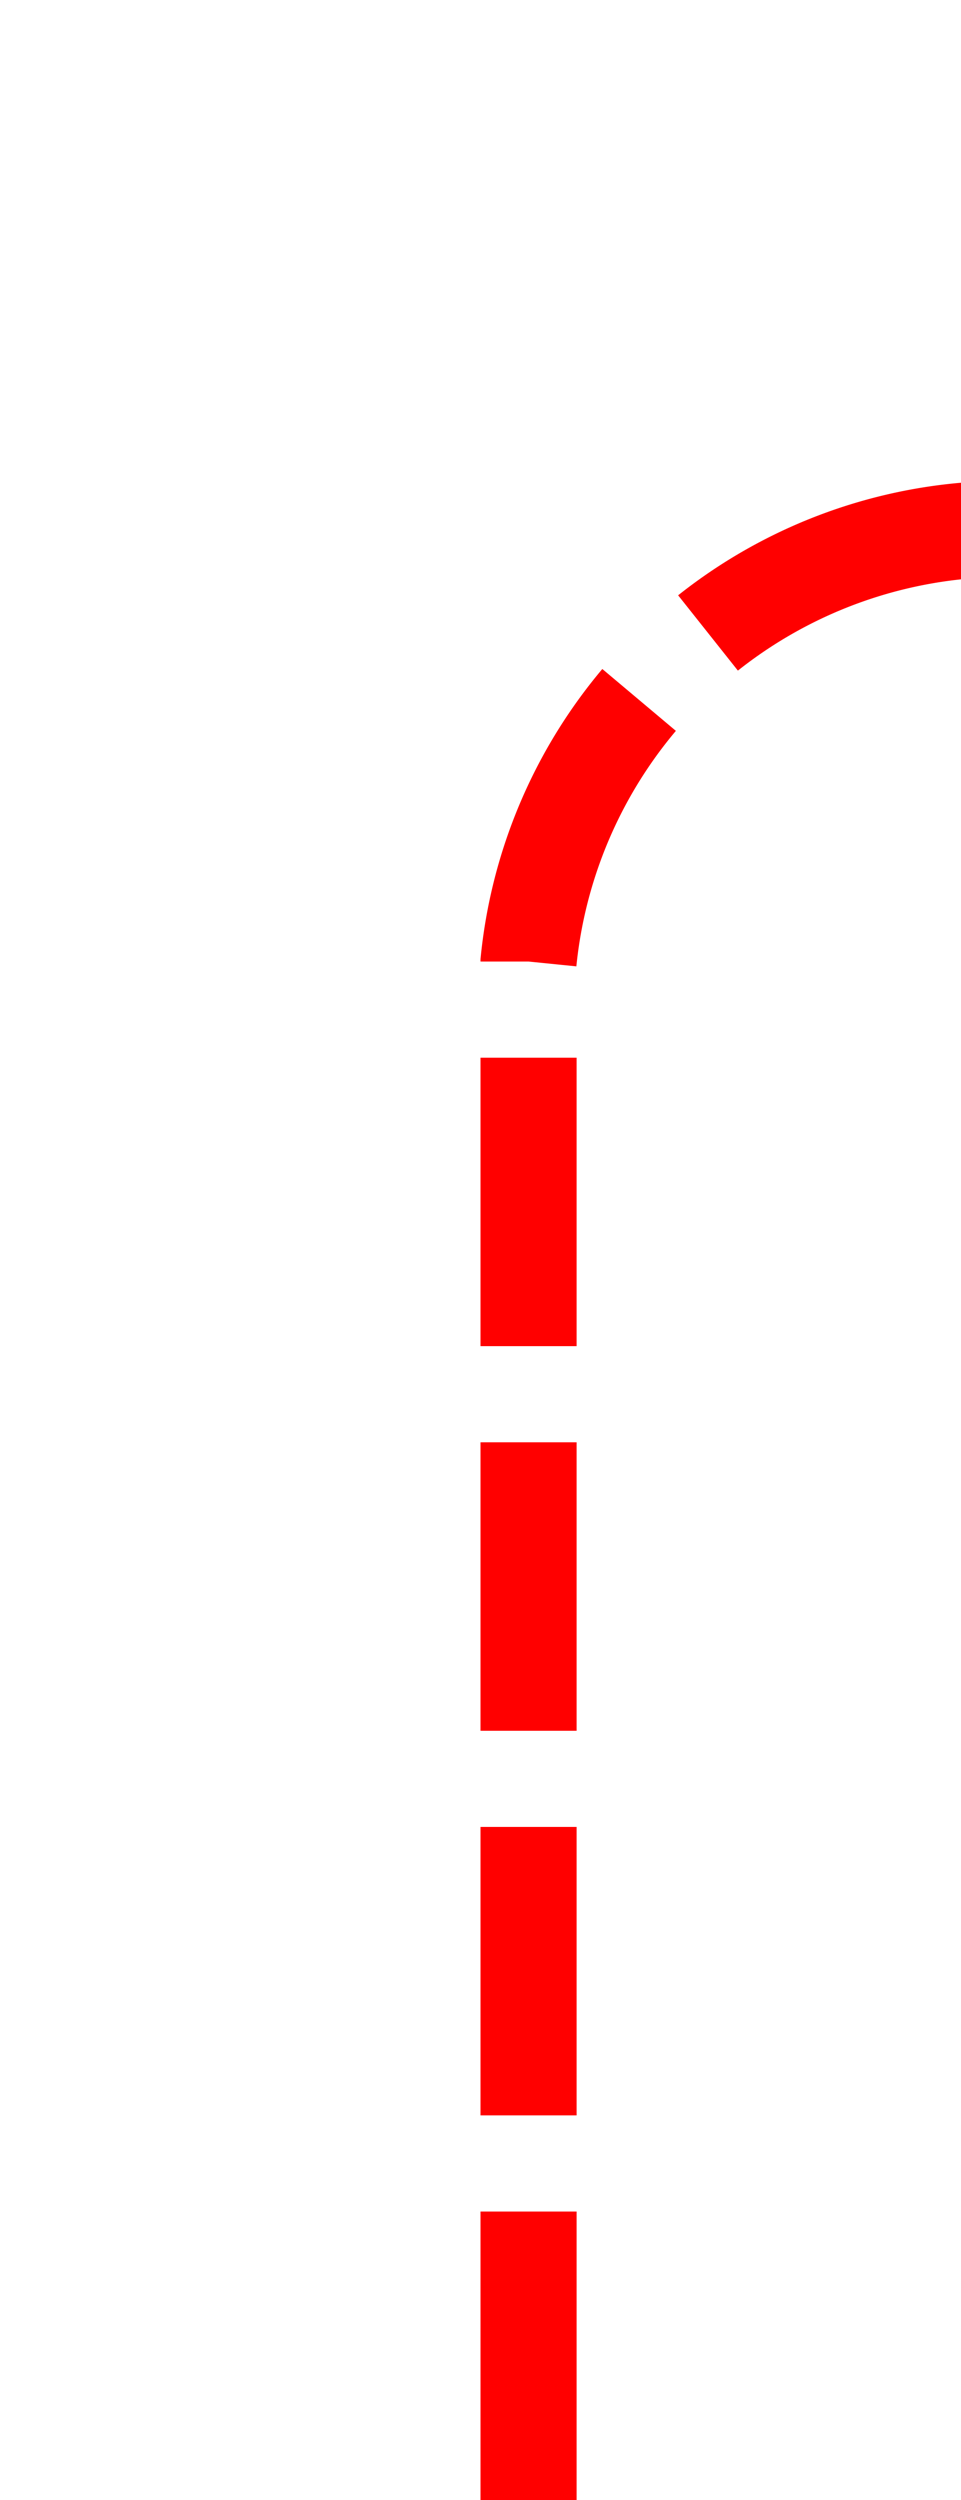 ﻿<?xml version="1.0" encoding="utf-8"?>
<svg version="1.1" xmlns:xlink="http://www.w3.org/1999/xlink" width="10px" height="26px" preserveAspectRatio="xMidYMin meet" viewBox="247 995  8 26" xmlns="http://www.w3.org/2000/svg">
  <path d="M 251.5 1021  L 251.5 1005  A 5 5 0 0 1 256.5 1000.5 L 416 1000.5  A 5 5 0 0 0 421.5 995.5 L 421.5 960  " stroke-width="1" stroke-dasharray="3,1" stroke="#ff0000" fill="none" />
  <path d="M 419 964  L 424 964  L 424 959  L 419 959  L 419 964  Z " fill-rule="nonzero" fill="#ff0000" stroke="none" />
</svg>